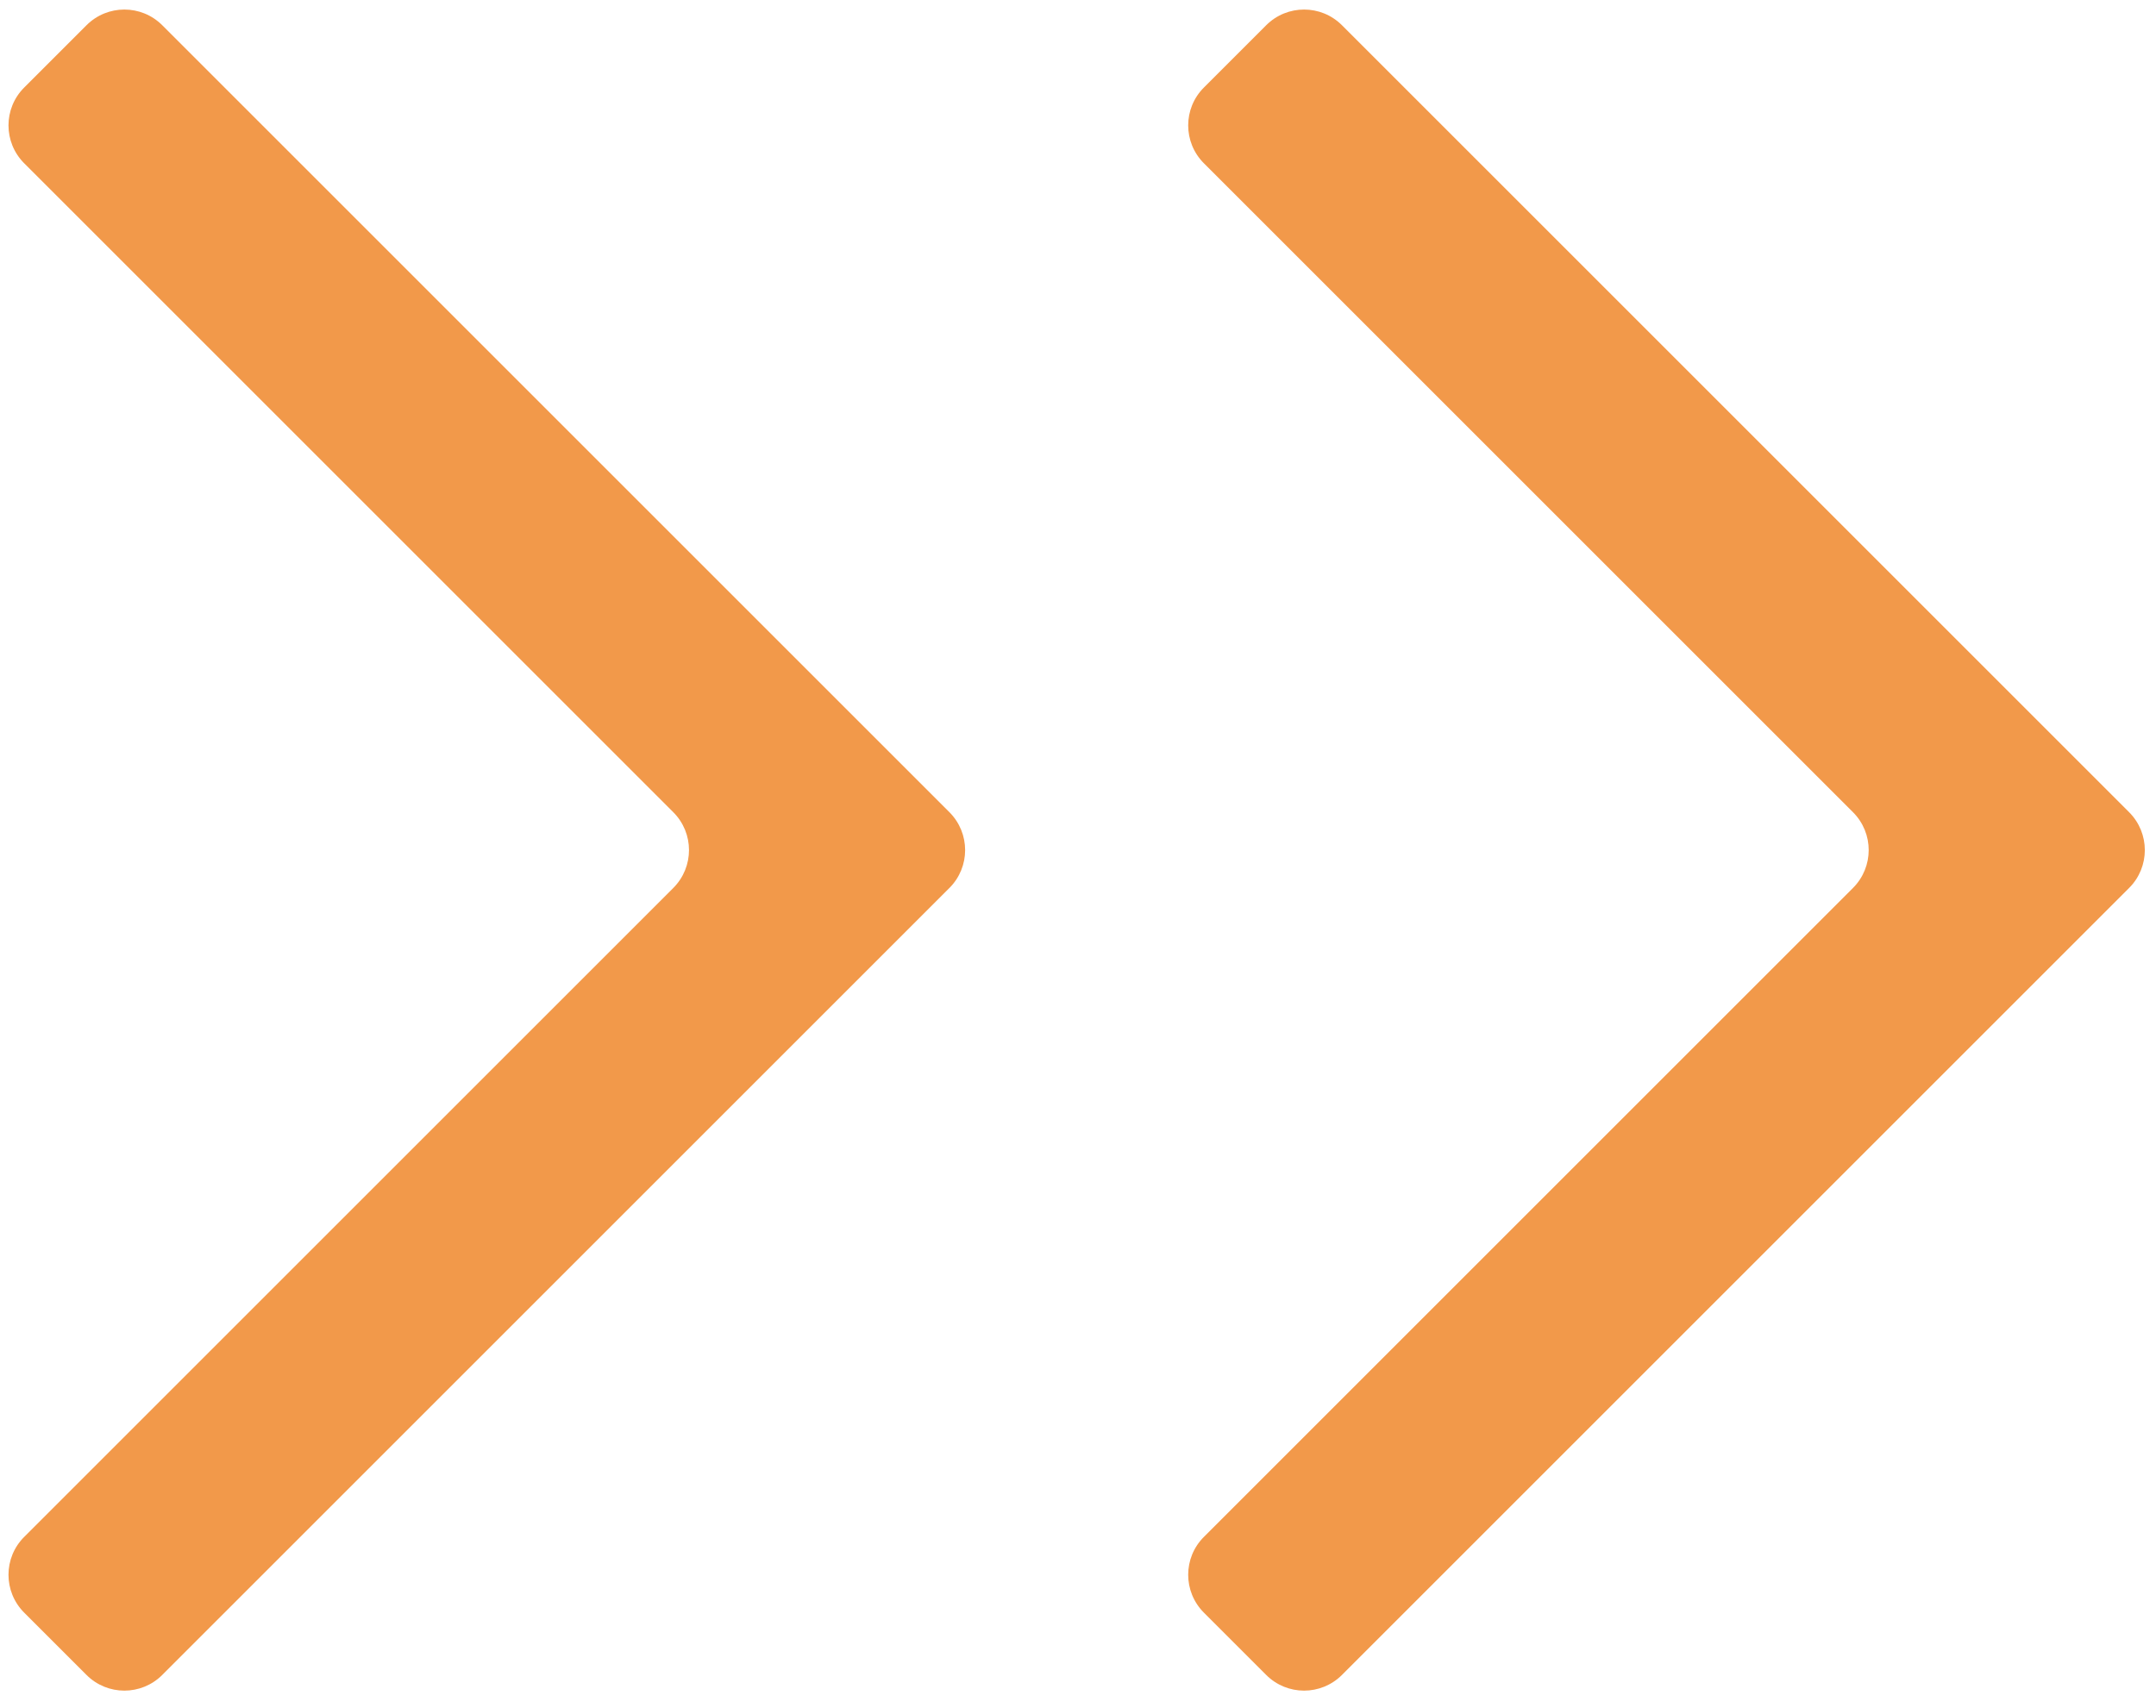 <svg fill="none" height="42" viewBox="0 0 53 42" width="53" xmlns="http://www.w3.org/2000/svg"><path clip-rule="evenodd" d="m.595 39.653c-.515-.515-.515-1.349 0-1.863l15.956-15.956c.515-.515.515-1.349 0-1.863l-15.956-15.956c-.515-.515-.515-1.349 0-1.863l1.531-1.531c.515-.515 1.349-.515 1.863 0l19.35 19.35c.515.515.515 1.349 0 1.863l-19.35 19.35c-.515.515-1.349.515-1.863 0zm29 0c-.515-.515-.515-1.349 0-1.863l15.956-15.956c.515-.515.515-1.349 0-1.863l-15.956-15.956c-.515-.515-.515-1.349 0-1.863l1.531-1.531c.515-.515 1.349-.515 1.863 0l19.35 19.35c.515.515.515 1.349 0 1.863l-19.35 19.35c-.515.515-1.349.515-1.863 0z" fill="#f2994a" fill-rule="evenodd"/></svg>
